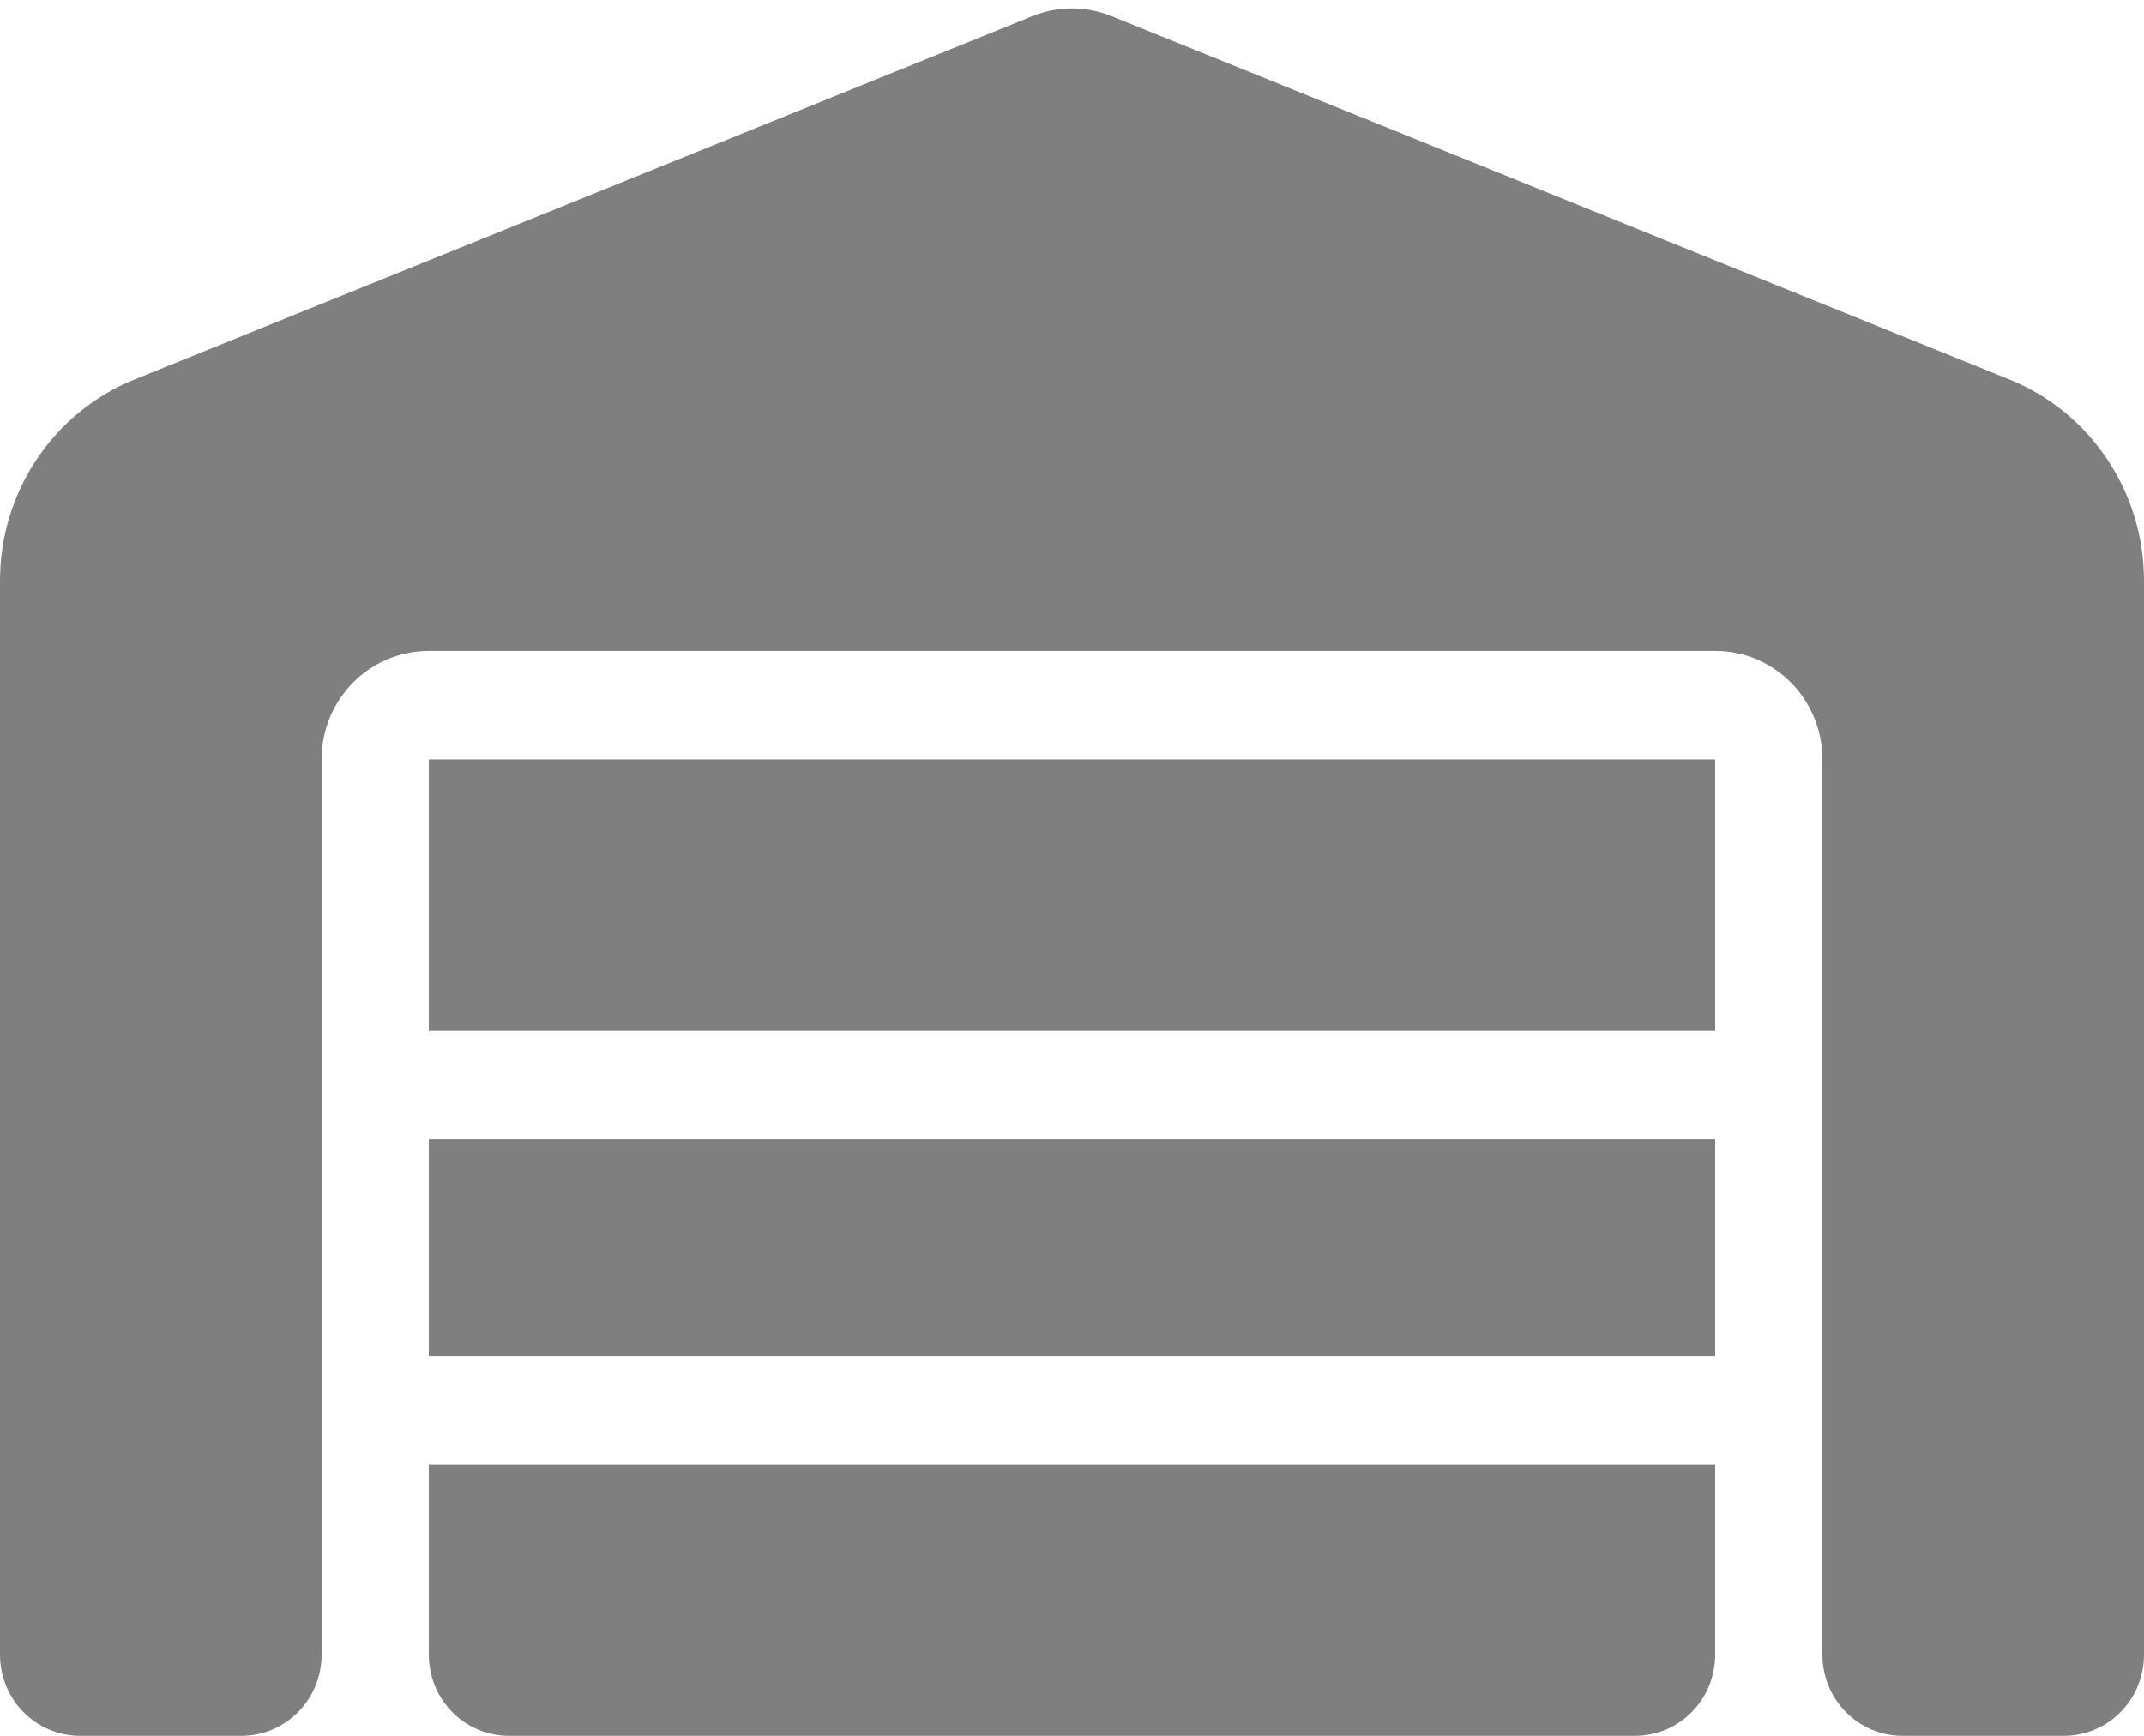 <svg width="21" height="17" viewBox="0 0 21 17" fill="none" xmlns="http://www.w3.org/2000/svg">
<g clip-path="url(#clip0_48_189)">
<path d="M0 16.203V5.688C0 4.818 0.522 4.038 1.319 3.716L10.11 0.159C10.359 0.057 10.638 0.057 10.89 0.159L19.681 3.716C20.478 4.038 21 4.821 21 5.688V16.203C21 16.645 20.649 17 20.212 17H18.637C18.201 17 17.85 16.645 17.85 16.203V7.438C17.85 6.85 17.381 6.375 16.8 6.375H4.2C3.619 6.375 3.15 6.85 3.15 7.438V16.203C3.15 16.645 2.799 17 2.362 17H0.787C0.351 17 0 16.645 0 16.203ZM16.012 17H4.987C4.551 17 4.2 16.645 4.2 16.203V14.344H16.8V16.203C16.8 16.645 16.449 17 16.012 17ZM4.2 13.281V11.156H16.8V13.281H4.2ZM4.2 10.094V7.438H16.8V10.094H4.2Z" fill="black" fill-opacity="0.5"/>
</g>
<defs>
<clipPath id="clip0_48_189">
<rect width="21" height="17" fill="white"/>
</clipPath>
</defs>
</svg>

